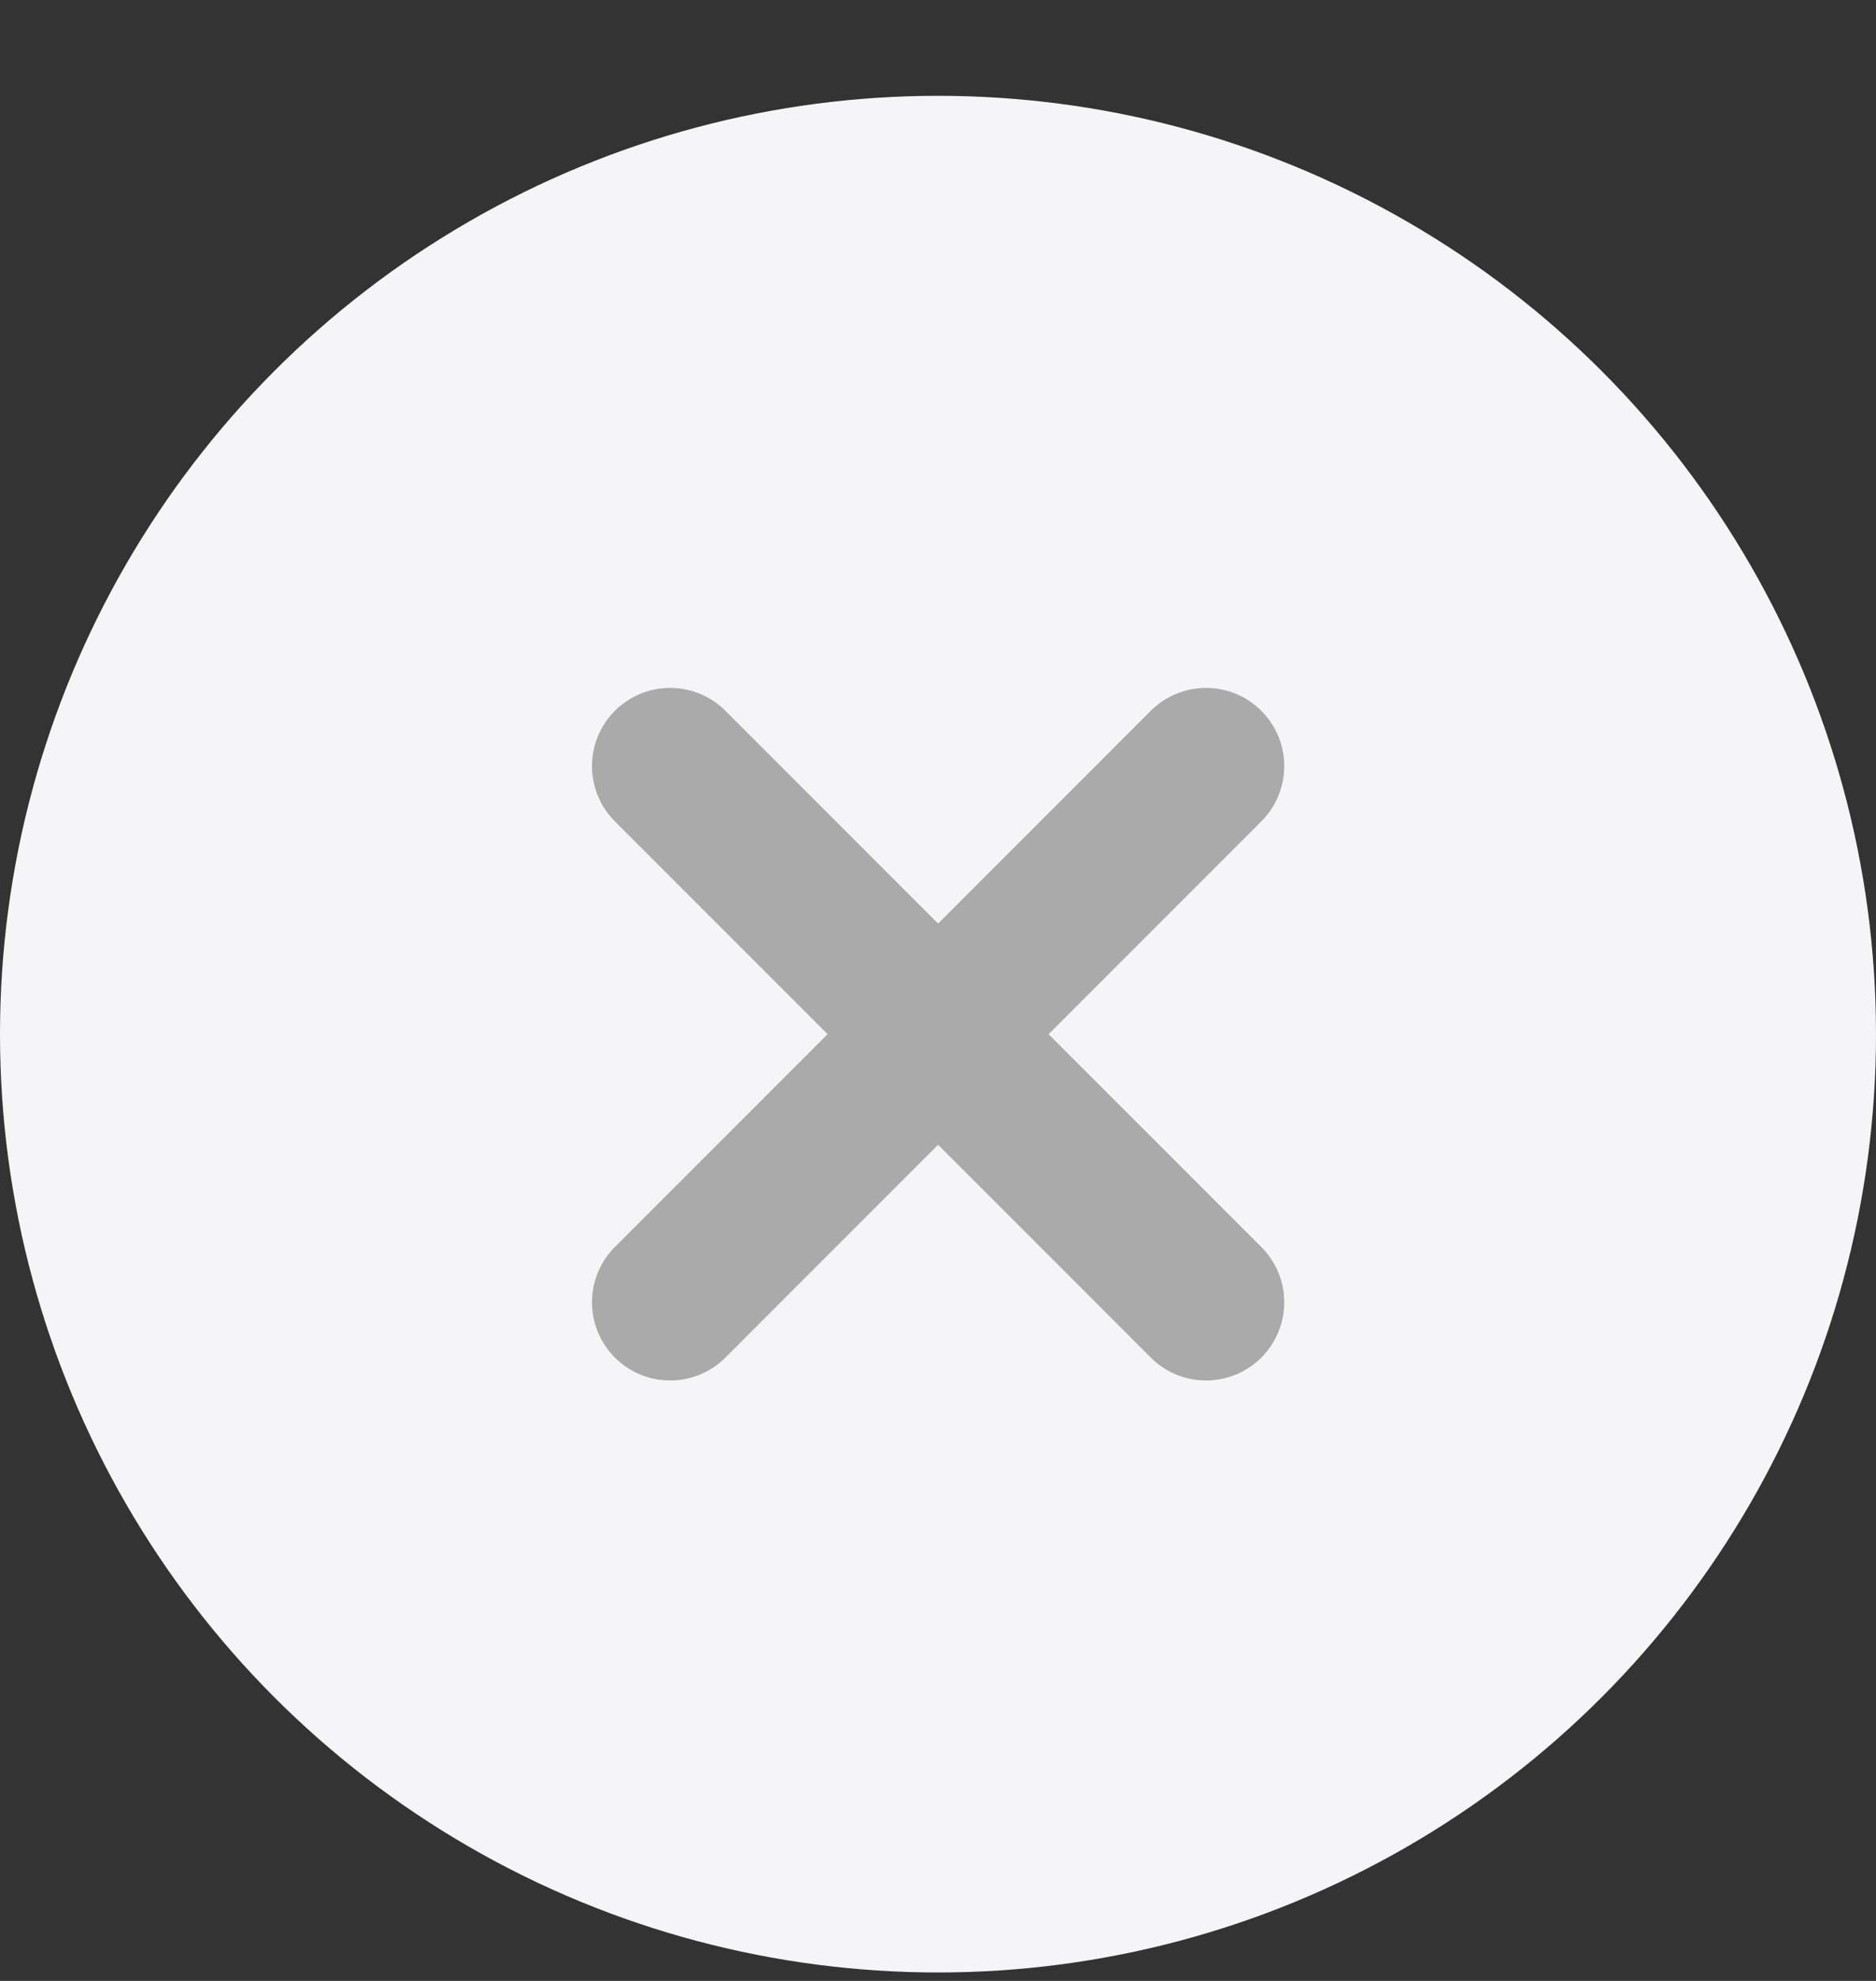 <svg width="18" height="19" viewBox="0 0 18 19" fill="none" xmlns="http://www.w3.org/2000/svg">
<rect x="0" y="0" width="18" height="19" fill="#333333" stroke="none"/>
<circle cx="9" cy="9.919" r="9" fill="#F5F5F7"/>
<path d="M6.43 7.348L11.572 12.491" stroke="#AAAAAA" stroke-width="1.5" stroke-linecap="round"/>
<path d="M6.43 12.491L11.572 7.348" stroke="#AAAAAA" stroke-width="1.5" stroke-linecap="round"/>
</svg>
